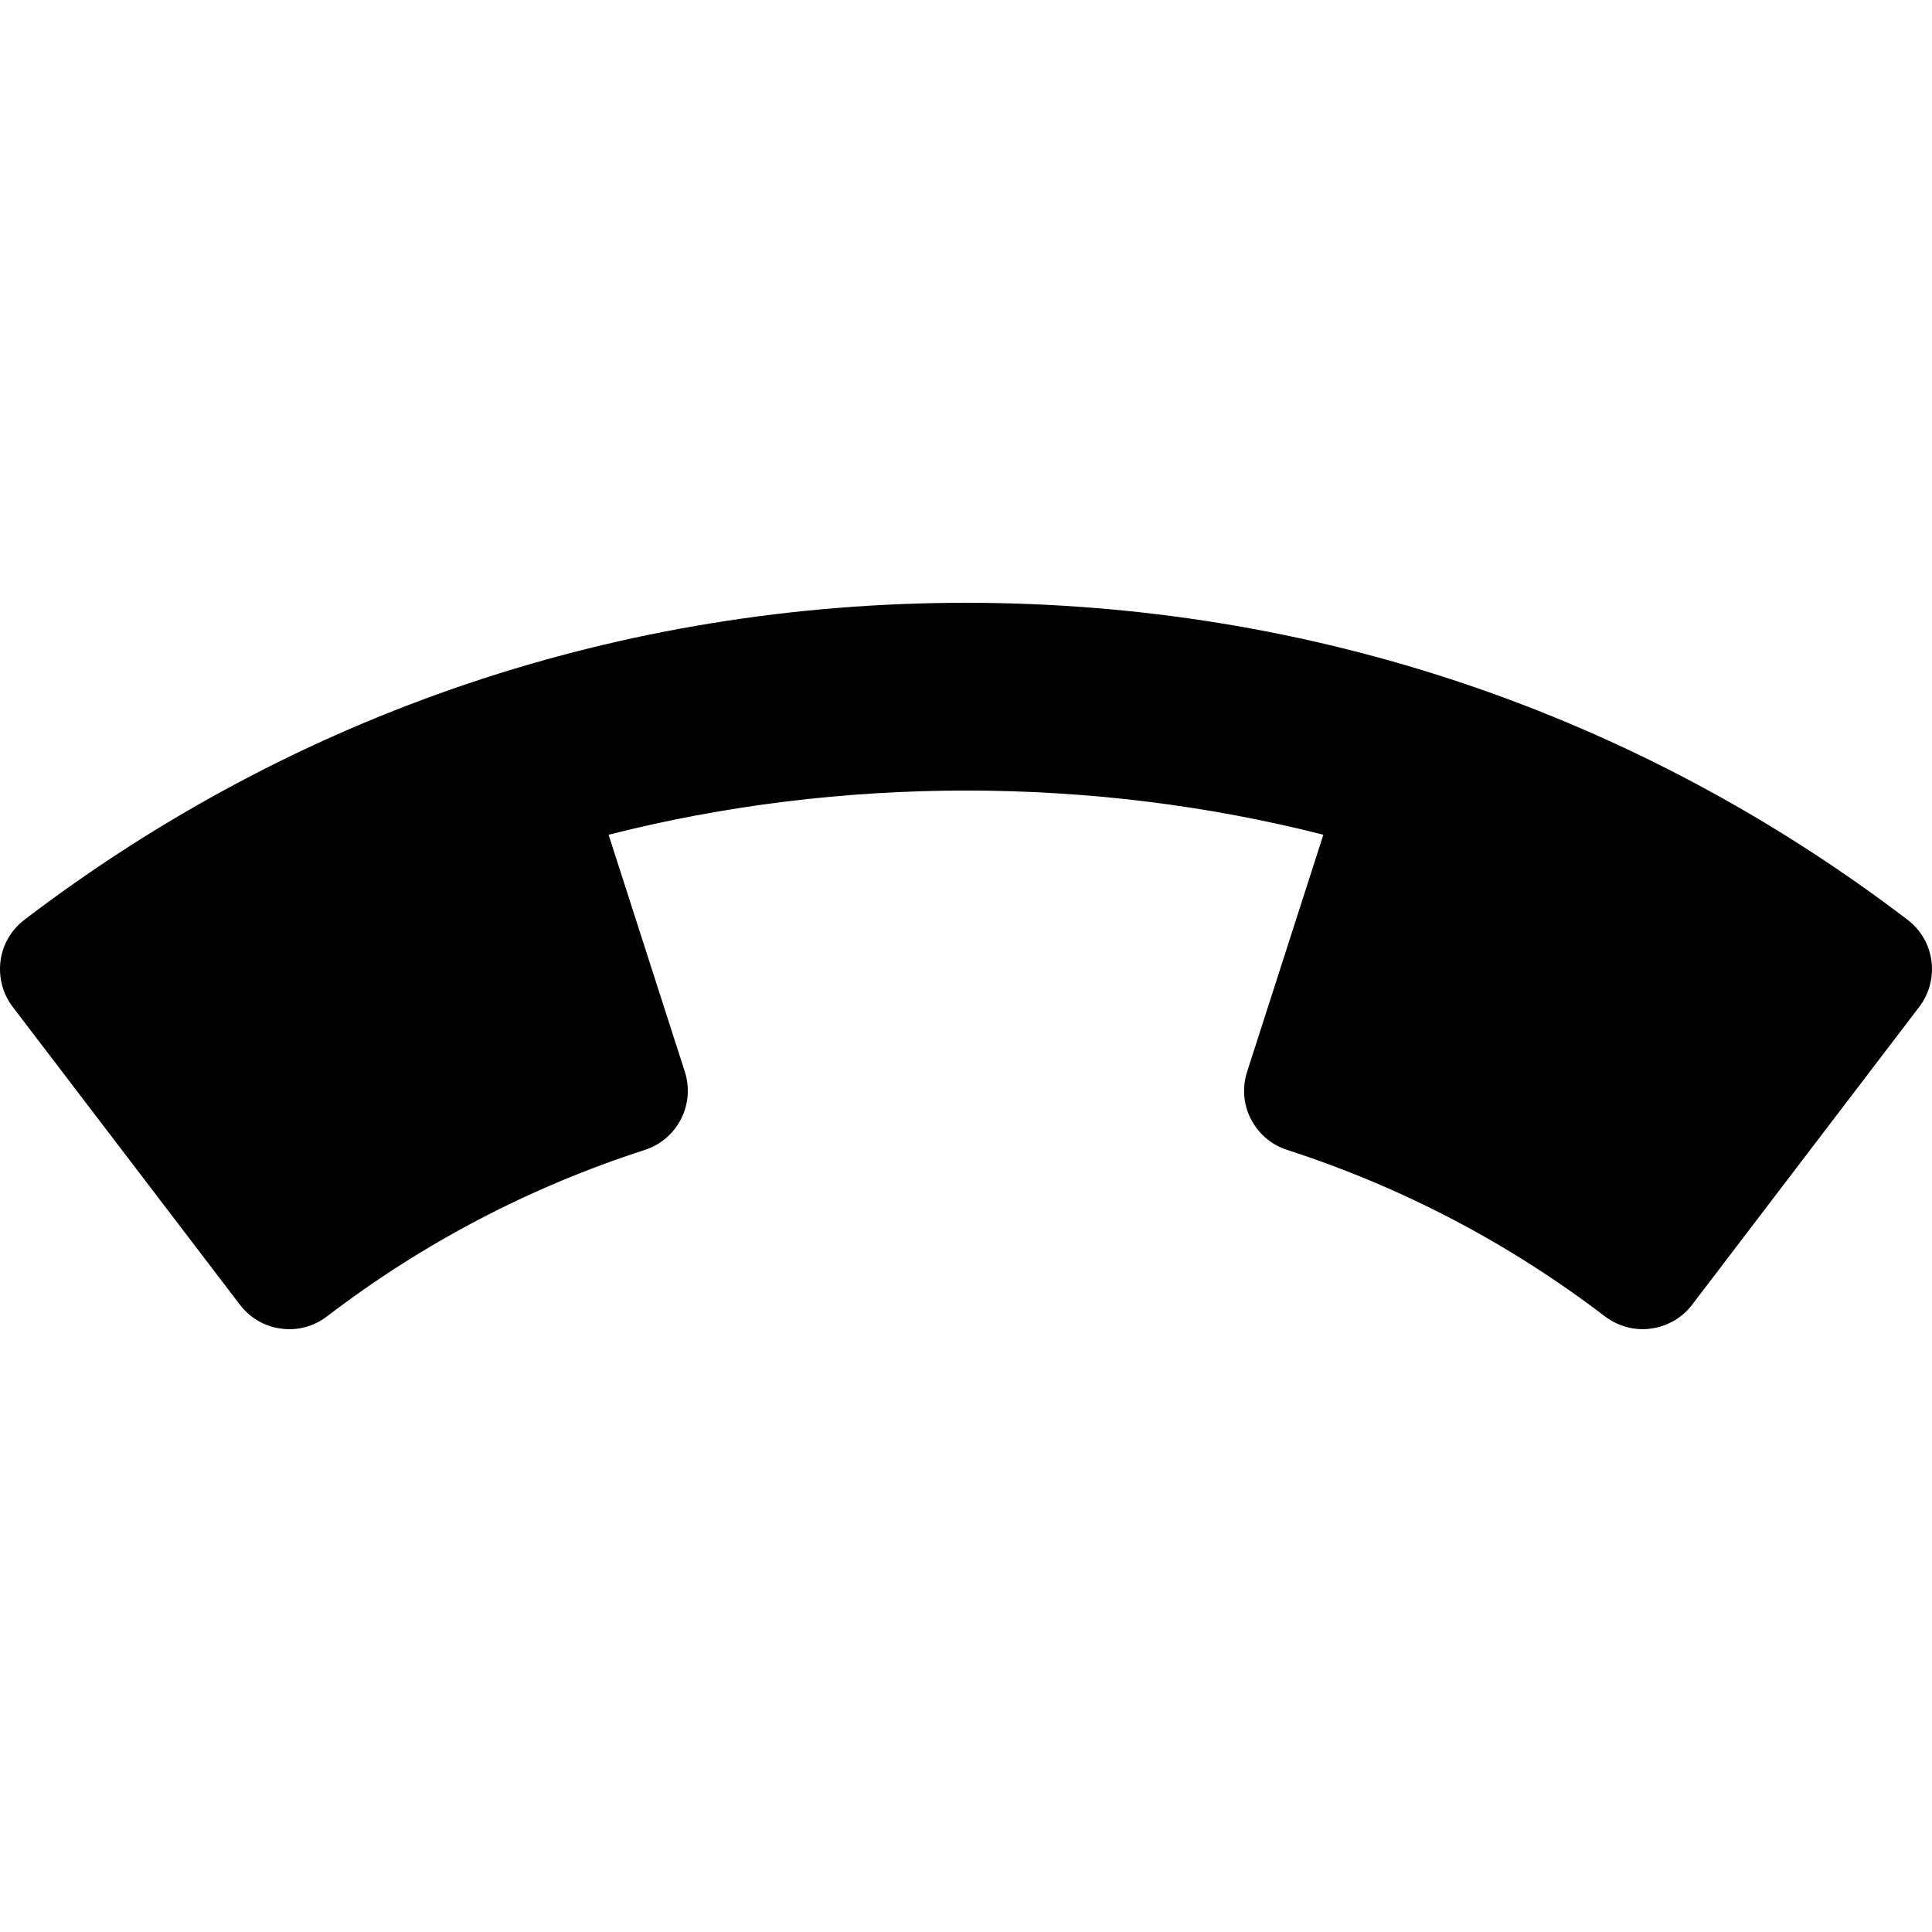 <?xml version="1.0" encoding="iso-8859-1"?>
<!-- Generator: Adobe Illustrator 19.0.0, SVG Export Plug-In . SVG Version: 6.00 Build 0)  -->
<svg version="1.1" id="Capa_1" xmlns="http://www.w3.org/2000/svg" xmlns:xlink="http://www.w3.org/1999/xlink" x="0px" y="0px"
	 viewBox="0 0 497.88 497.88" style="enable-background:new 0 0 497.88 497.88;" xml:space="preserve">
<g>
	<g>
		<path d="M497.734,247.628c-0.544-4.224-2.784-8.032-6.144-10.592c-70.08-53.44-153.984-81.696-242.656-81.696
			S76.358,183.596,6.278,237.036c-3.36,2.56-5.6,6.368-6.144,10.592s0.576,8.48,3.136,11.84l58.56,76.768
			c2.592,3.392,6.368,5.6,10.592,6.144c4.224,0.608,8.48-0.576,11.84-3.136c24.704-18.912,52.288-33.344,81.92-42.912
			c8.384-2.72,12.992-11.712,10.304-20.128l-19.648-61.088c59.552-15.168,124.608-15.2,184.192,0l-19.648,61.088
			c-2.72,8.416,1.92,17.408,10.304,20.128c29.6,9.568,57.152,24,81.92,42.912c2.816,2.112,6.208,3.296,9.728,3.296
			c0.704,0,1.408-0.064,2.112-0.16c4.224-0.576,8.032-2.752,10.592-6.112l58.56-76.8C497.158,256.108,498.31,251.82,497.734,247.628
			z"/>
	</g>
</g>
<g>
</g>
<g>
</g>
<g>
</g>
<g>
</g>
<g>
</g>
<g>
</g>
<g>
</g>
<g>
</g>
<g>
</g>
<g>
</g>
<g>
</g>
<g>
</g>
<g>
</g>
<g>
</g>
<g>
</g>
</svg>
